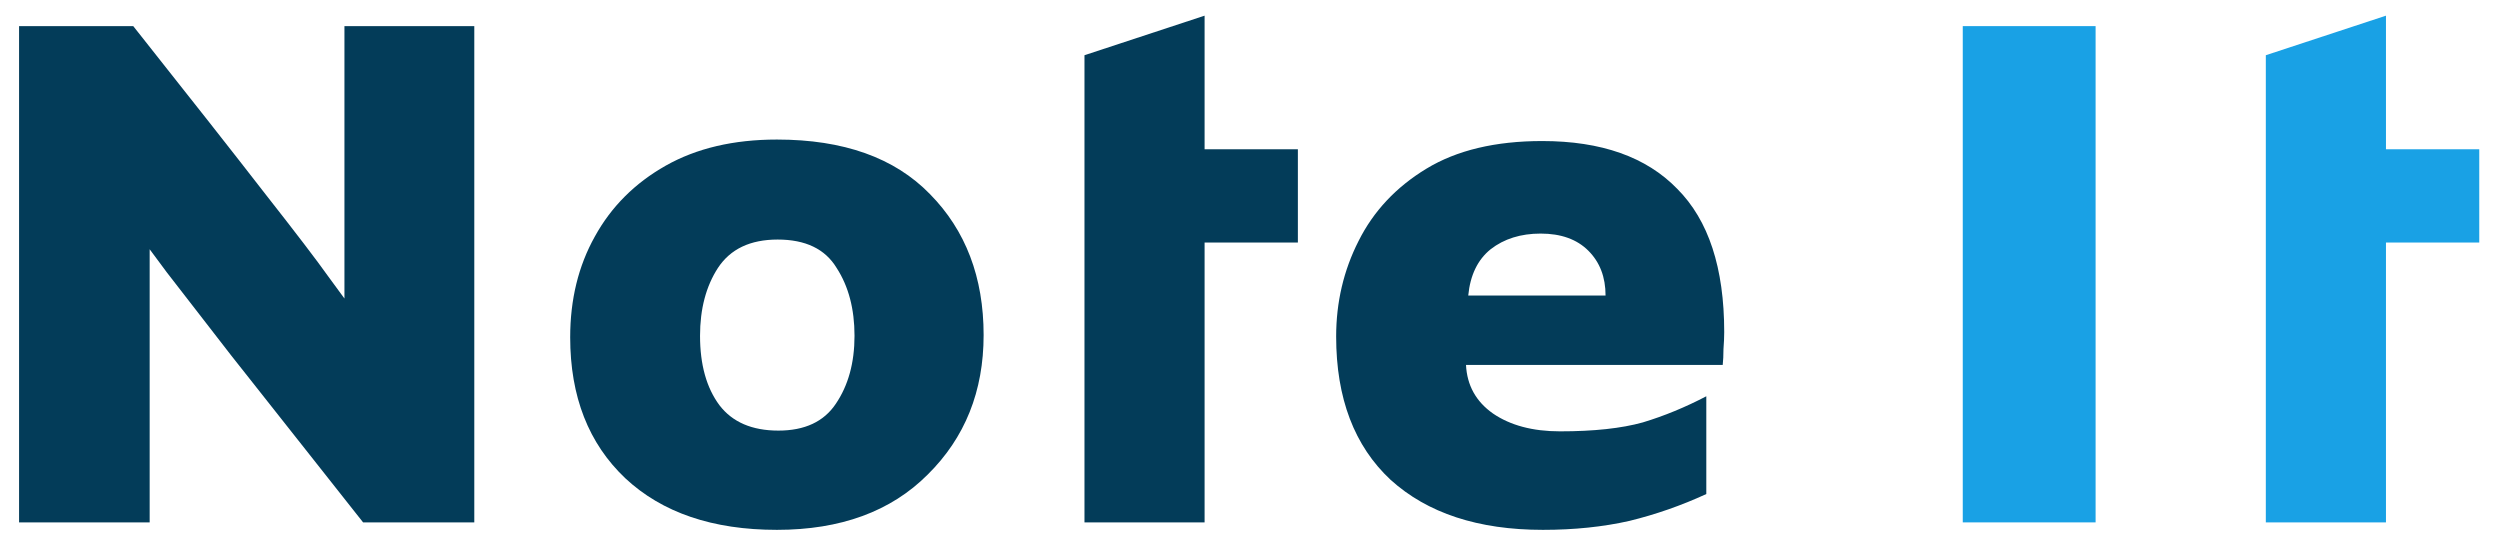 <svg width="67" height="15" viewBox="0 0 67 15" fill="none" xmlns="http://www.w3.org/2000/svg">
<path d="M12.711 14H9.731C8.211 12.08 7.031 10.587 6.191 9.52C5.364 8.453 4.791 7.713 4.471 7.3C4.164 6.887 4.011 6.68 4.011 6.68V14H0.511V0.7H3.571C5.104 2.633 6.284 4.133 7.111 5.2C7.938 6.253 8.498 6.987 8.791 7.4C9.084 7.8 9.231 8 9.231 8V0.7H12.711V14Z" fill="#033C59"/>
<path d="M26.361 8.98C26.361 10.487 25.861 11.733 24.861 12.72C23.875 13.707 22.528 14.2 20.821 14.2C19.101 14.2 17.748 13.74 16.761 12.82C15.774 11.887 15.281 10.627 15.281 9.04C15.281 8.027 15.501 7.127 15.941 6.34C16.381 5.54 17.015 4.907 17.841 4.44C18.668 3.973 19.661 3.74 20.821 3.74C22.608 3.74 23.974 4.227 24.921 5.2C25.881 6.173 26.361 7.433 26.361 8.98ZM22.901 9C22.901 8.28 22.741 7.673 22.421 7.18C22.114 6.673 21.588 6.42 20.841 6.42C20.108 6.42 19.575 6.673 19.241 7.18C18.921 7.673 18.761 8.28 18.761 9C18.761 9.773 18.934 10.393 19.281 10.86C19.628 11.313 20.154 11.54 20.861 11.54C21.568 11.54 22.081 11.3 22.401 10.82C22.735 10.327 22.901 9.72 22.901 9Z" fill="#033C59"/>
<path d="M34.783 4V6.5H32.283V14H29.064V1.48L32.283 0.42V4H34.783Z" fill="#033C59"/>
<path d="M45.729 13.24C45.062 13.547 44.376 13.787 43.669 13.96C42.962 14.12 42.189 14.2 41.349 14.2C39.616 14.2 38.256 13.753 37.269 12.86C36.296 11.953 35.809 10.673 35.809 9.02C35.809 8.1 36.009 7.247 36.409 6.46C36.809 5.66 37.416 5.013 38.229 4.52C39.042 4.027 40.076 3.78 41.329 3.78C42.916 3.78 44.122 4.207 44.949 5.06C45.789 5.9 46.209 7.18 46.209 8.9C46.209 9.033 46.202 9.187 46.189 9.36C46.189 9.52 46.182 9.66 46.169 9.78H39.289C39.316 10.327 39.556 10.76 40.009 11.08C40.476 11.4 41.076 11.56 41.809 11.56C42.716 11.56 43.456 11.48 44.029 11.32C44.602 11.147 45.169 10.913 45.729 10.62V13.24ZM39.349 7.92H43.029C43.029 7.427 42.876 7.027 42.569 6.72C42.262 6.413 41.836 6.26 41.289 6.26C40.756 6.26 40.309 6.4 39.949 6.68C39.602 6.96 39.402 7.373 39.349 7.92Z" fill="#033C59"/>
<path d="M56.162 14H52.602V0.7H56.162V14Z" fill="#19A1E5"/>
<path d="M66.444 4V6.5H63.944V14H60.724V1.48L63.944 0.42V4H66.444Z" fill="#19A1E5"/>
</svg>
